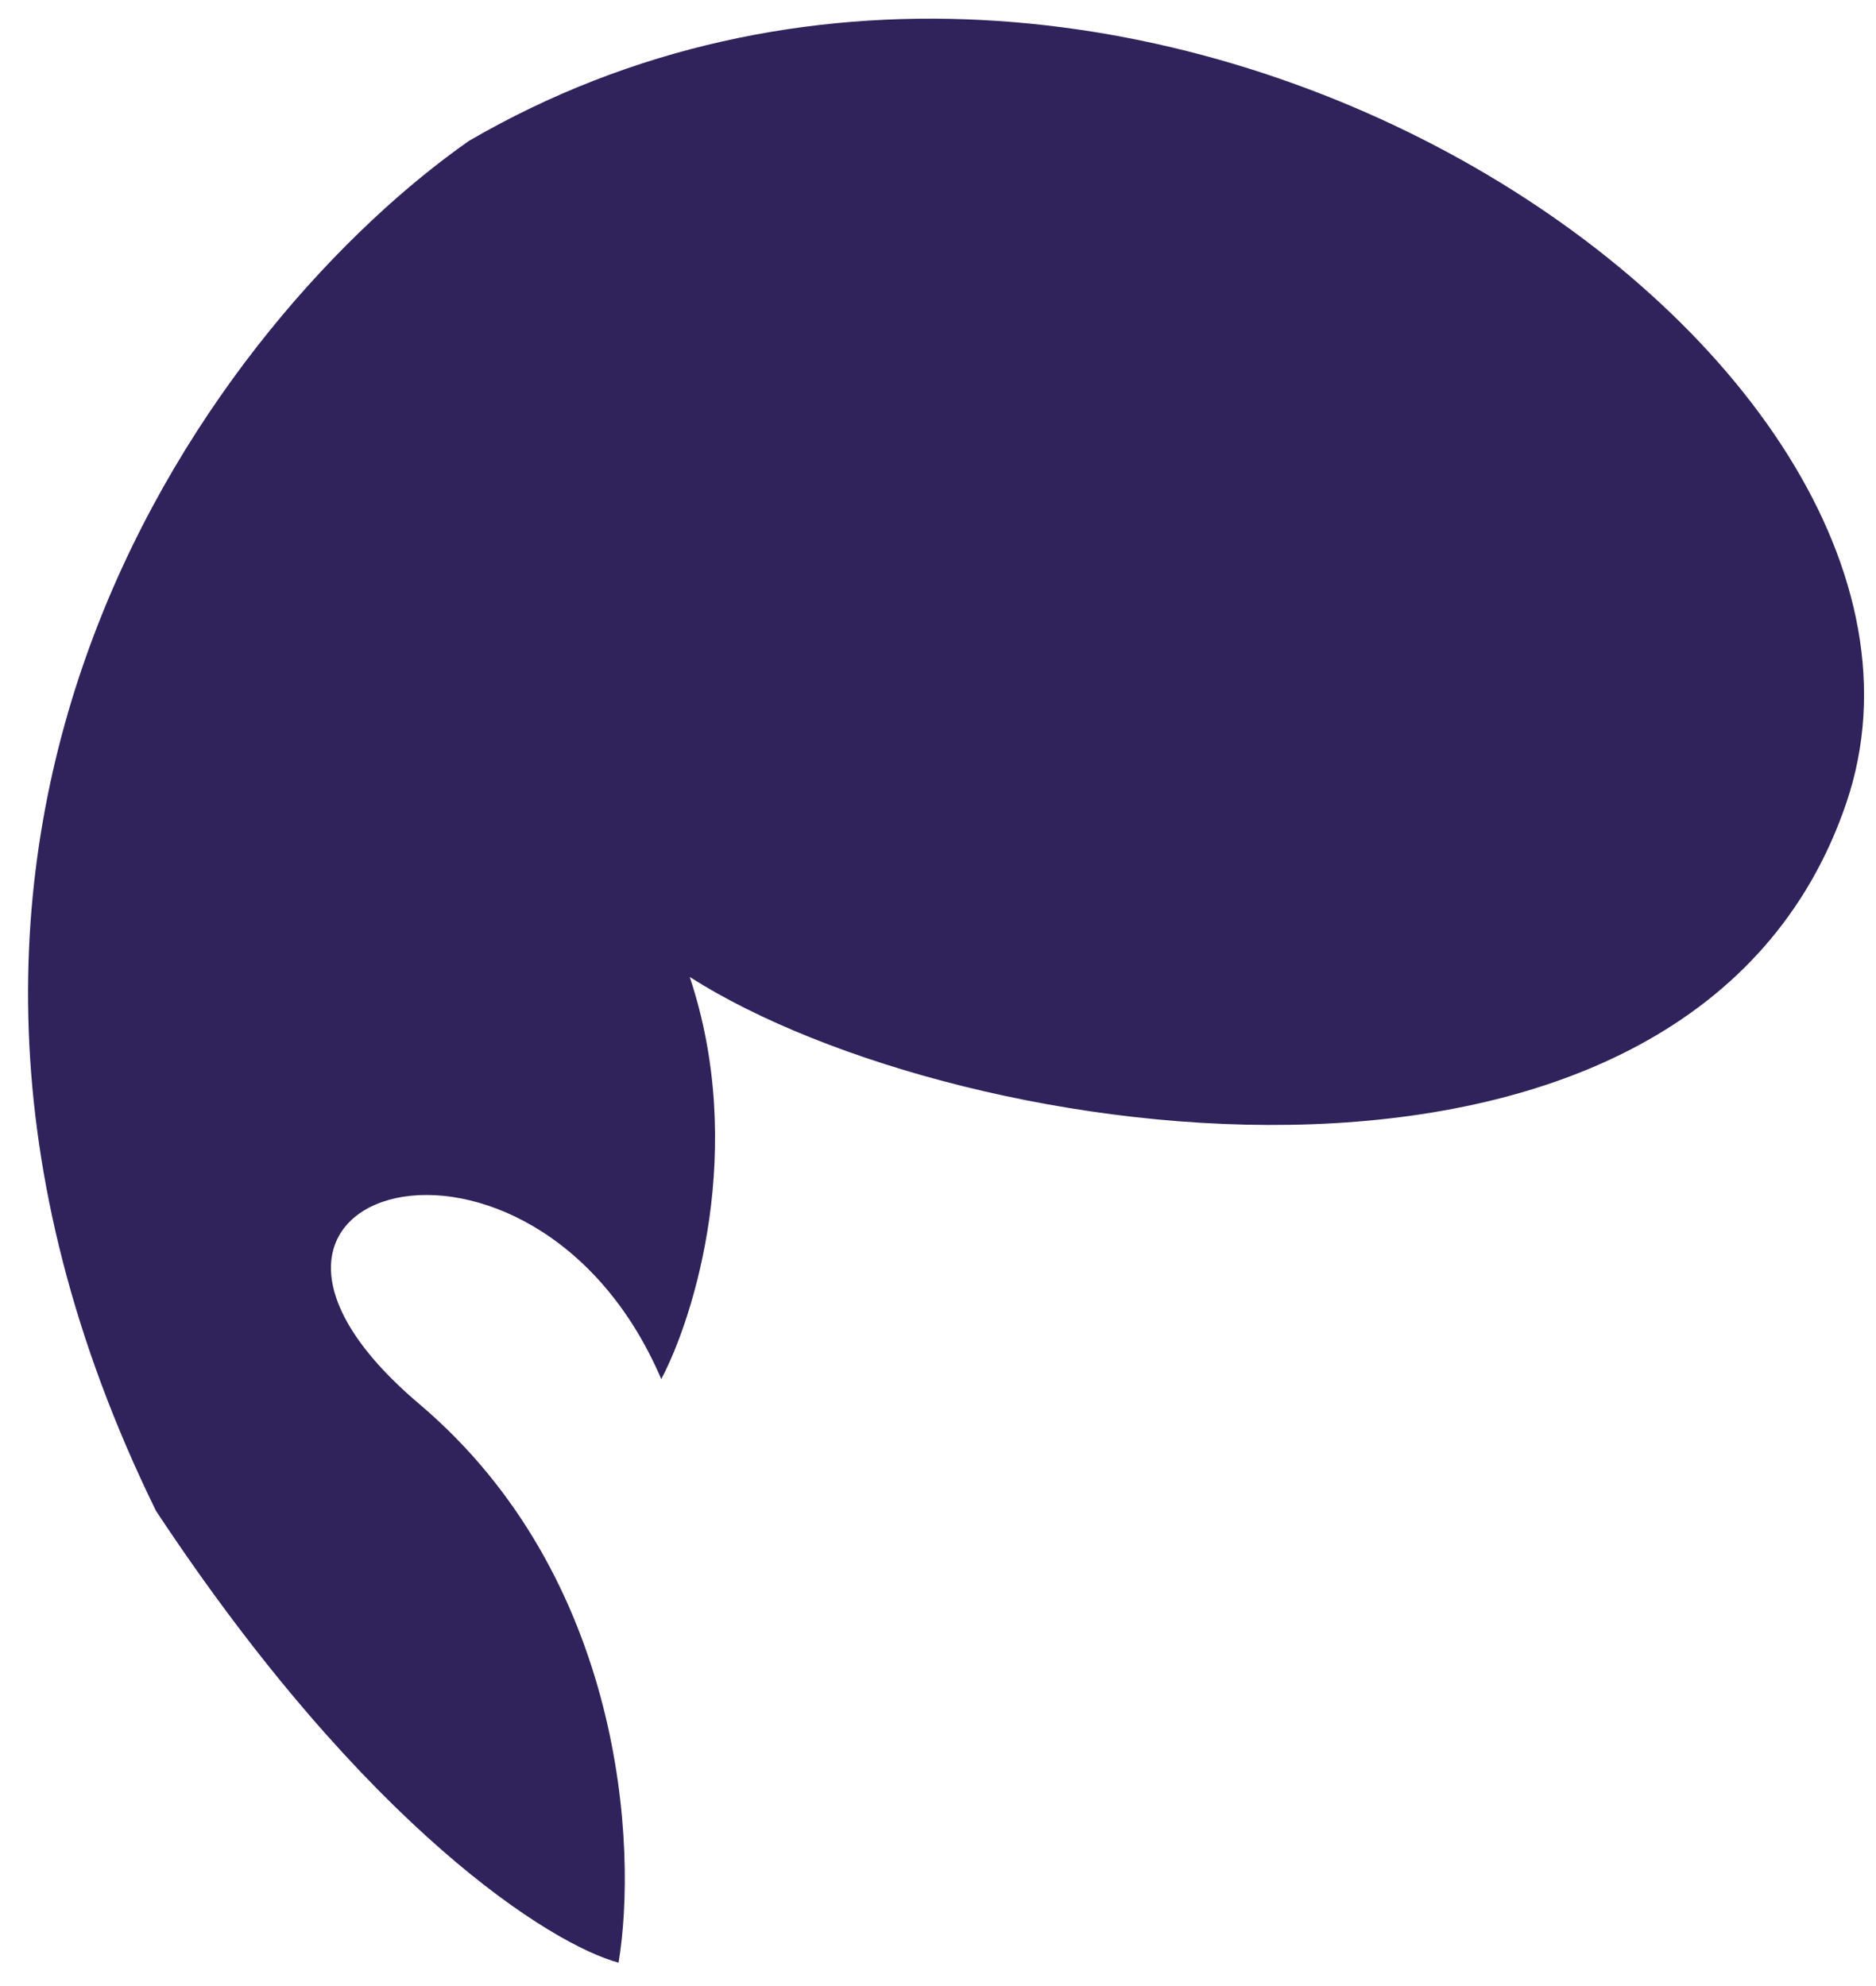 <svg width="51" height="54" viewBox="0 0 51 54" fill="none" xmlns="http://www.w3.org/2000/svg">
<path d="M11.398 38.174C16.971 42.896 17.332 50.268 16.816 53.364C15.01 52.881 9.966 49.746 4.239 41.077C-4.895 22.423 6.109 8.472 12.753 3.828C30.555 -6.525 54.356 9.536 50.196 21.823C46.035 34.111 26.137 31.273 18.751 26.564C20.299 31.208 18.88 35.788 17.977 37.497C14.494 29.37 4.432 32.273 11.398 38.174Z" fill="#30235B"/>
</svg>
